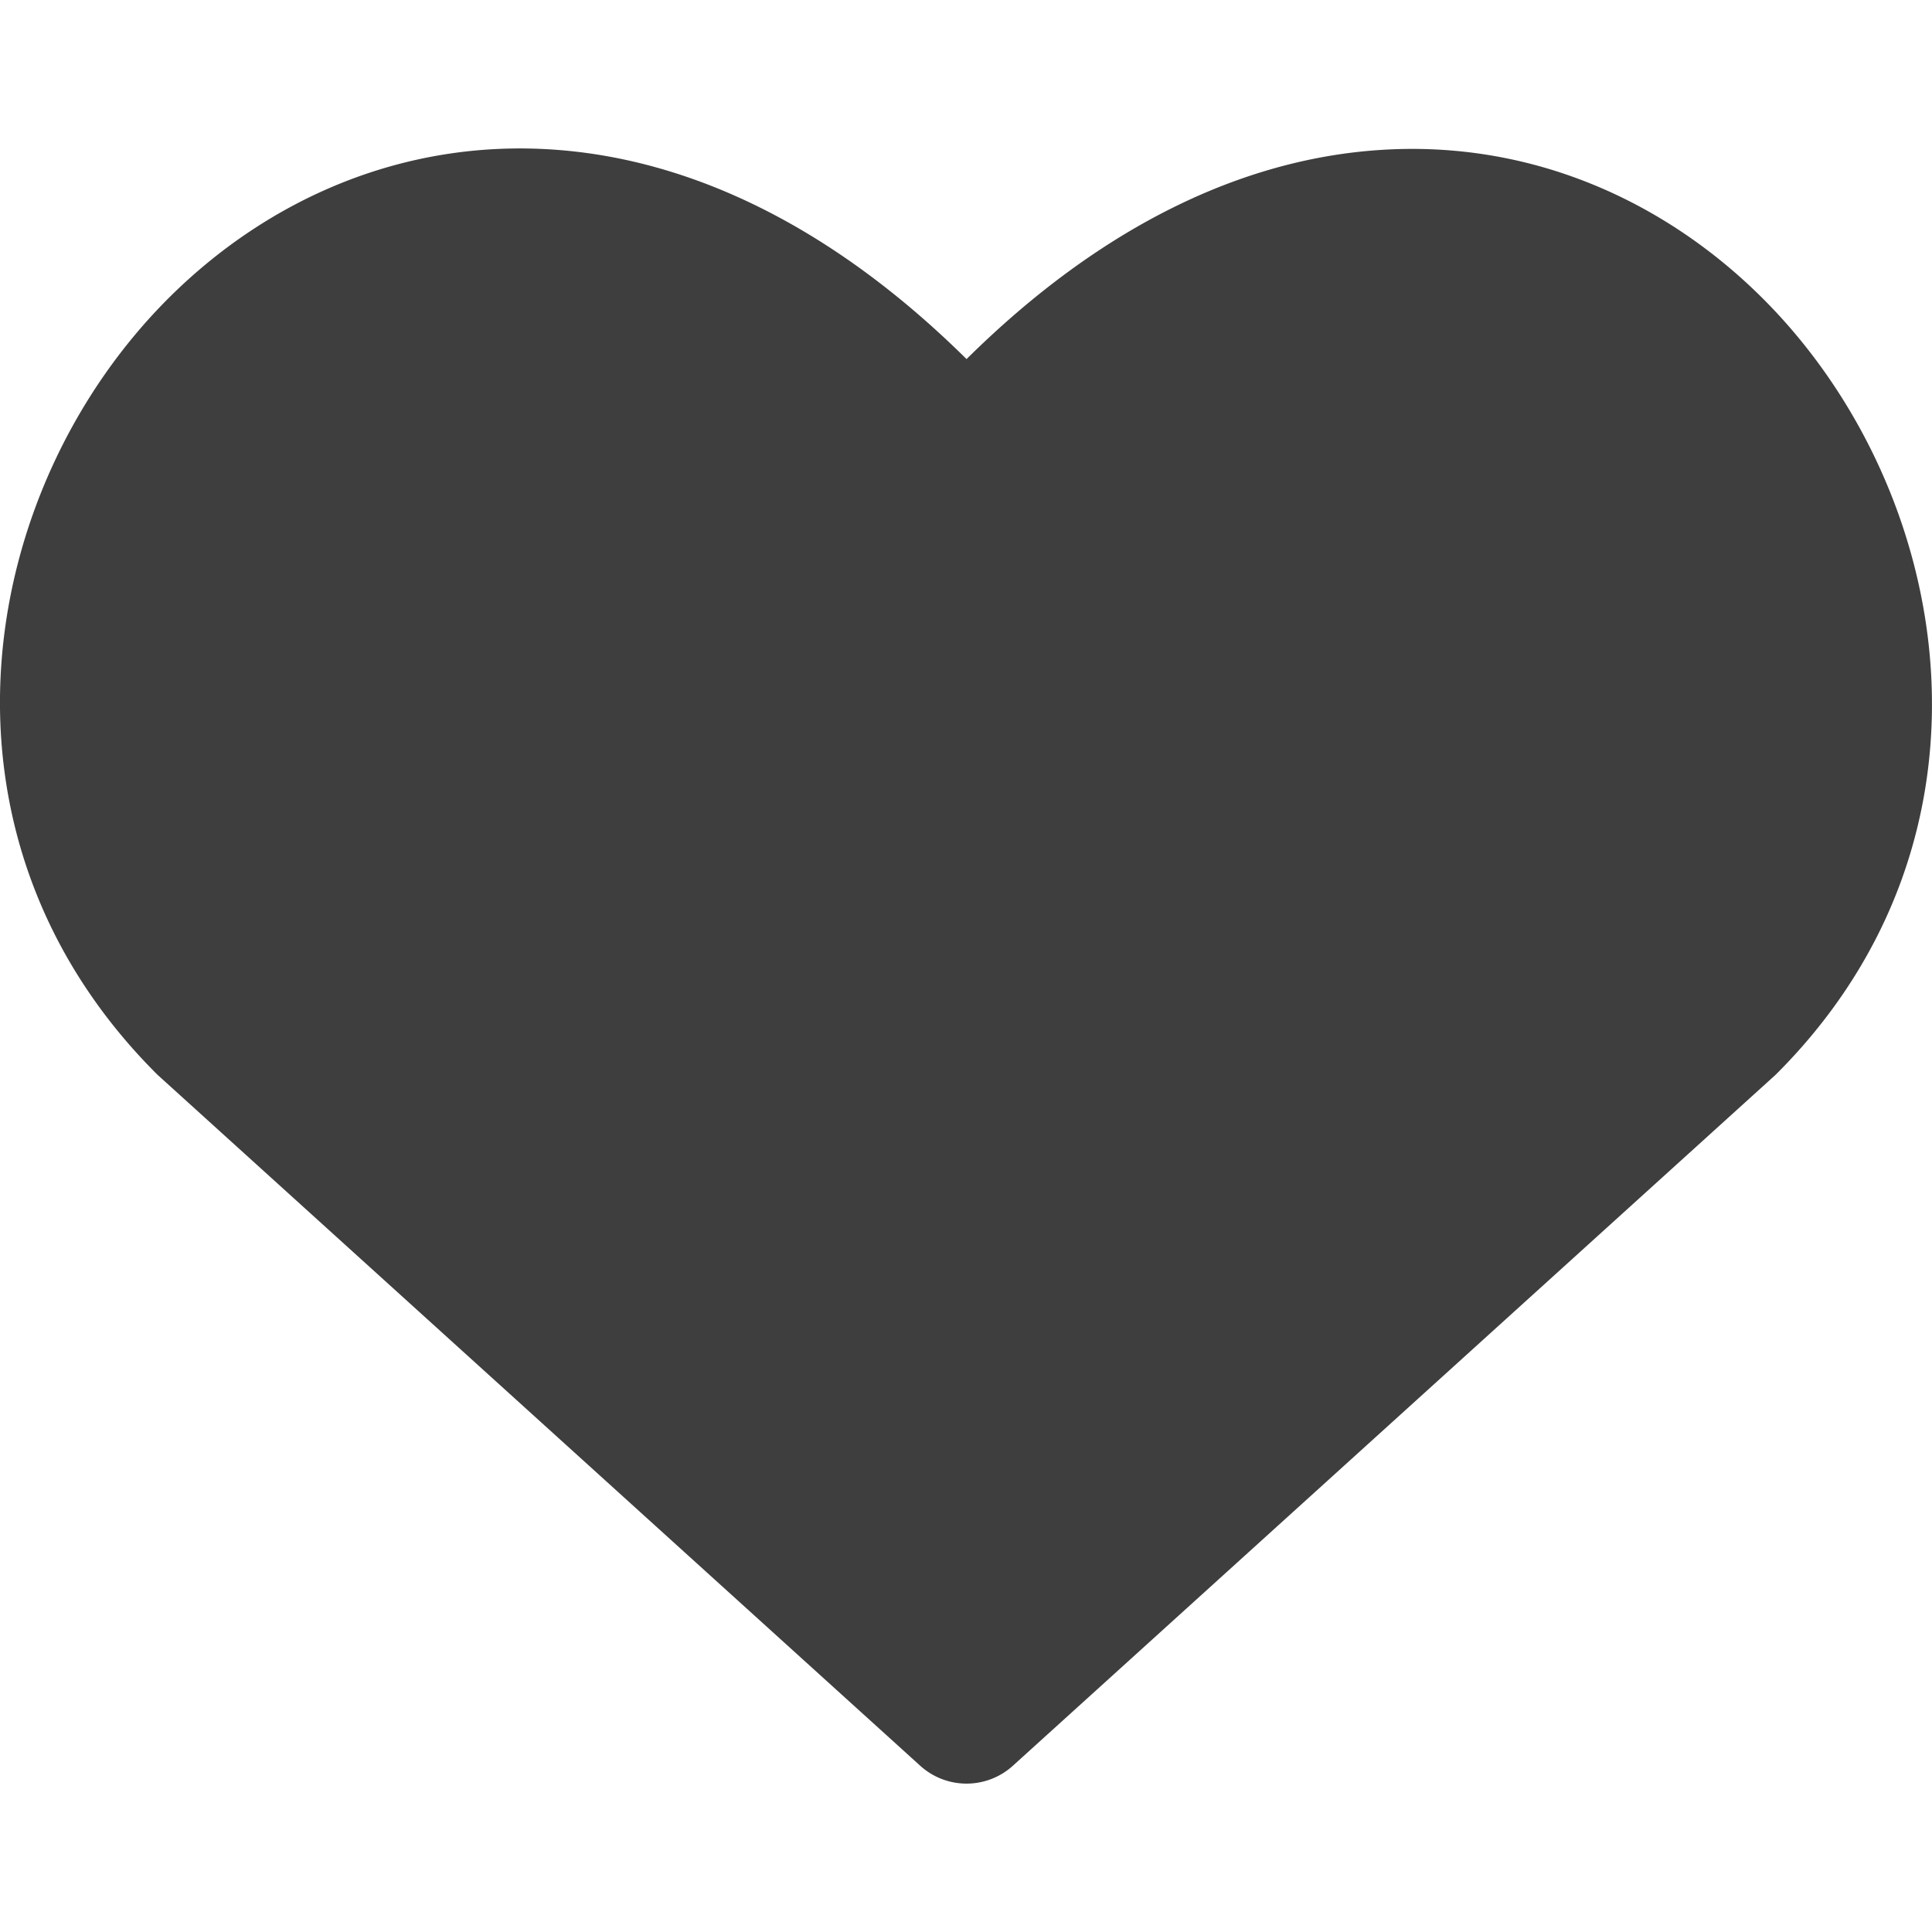 <svg xmlns="http://www.w3.org/2000/svg" fill="none" viewBox="0 0 14 14"><g id="heart--reward-social-rating-media-heart-it-like-favorite-love"><path id="Union" fill="#3e3e3e" fill-rule="evenodd" d="M4.024 1.085c.98.071 2.002.55 2.98 1.517.978-.968 1.999-1.445 2.978-1.514 1.106-.079 2.083.368 2.79 1.073 1.39 1.386 1.827 3.895.102 5.62a.48.48 0 0 1-.018.017L7.34 12.795a.5.5 0 0 1-.672 0L1.152 7.798a.495.495 0 0 1-.018-.017c-1.734-1.734-1.3-4.243.095-5.628.709-.704 1.688-1.148 2.795-1.068Z" clip-rule="evenodd"></path></g></svg>